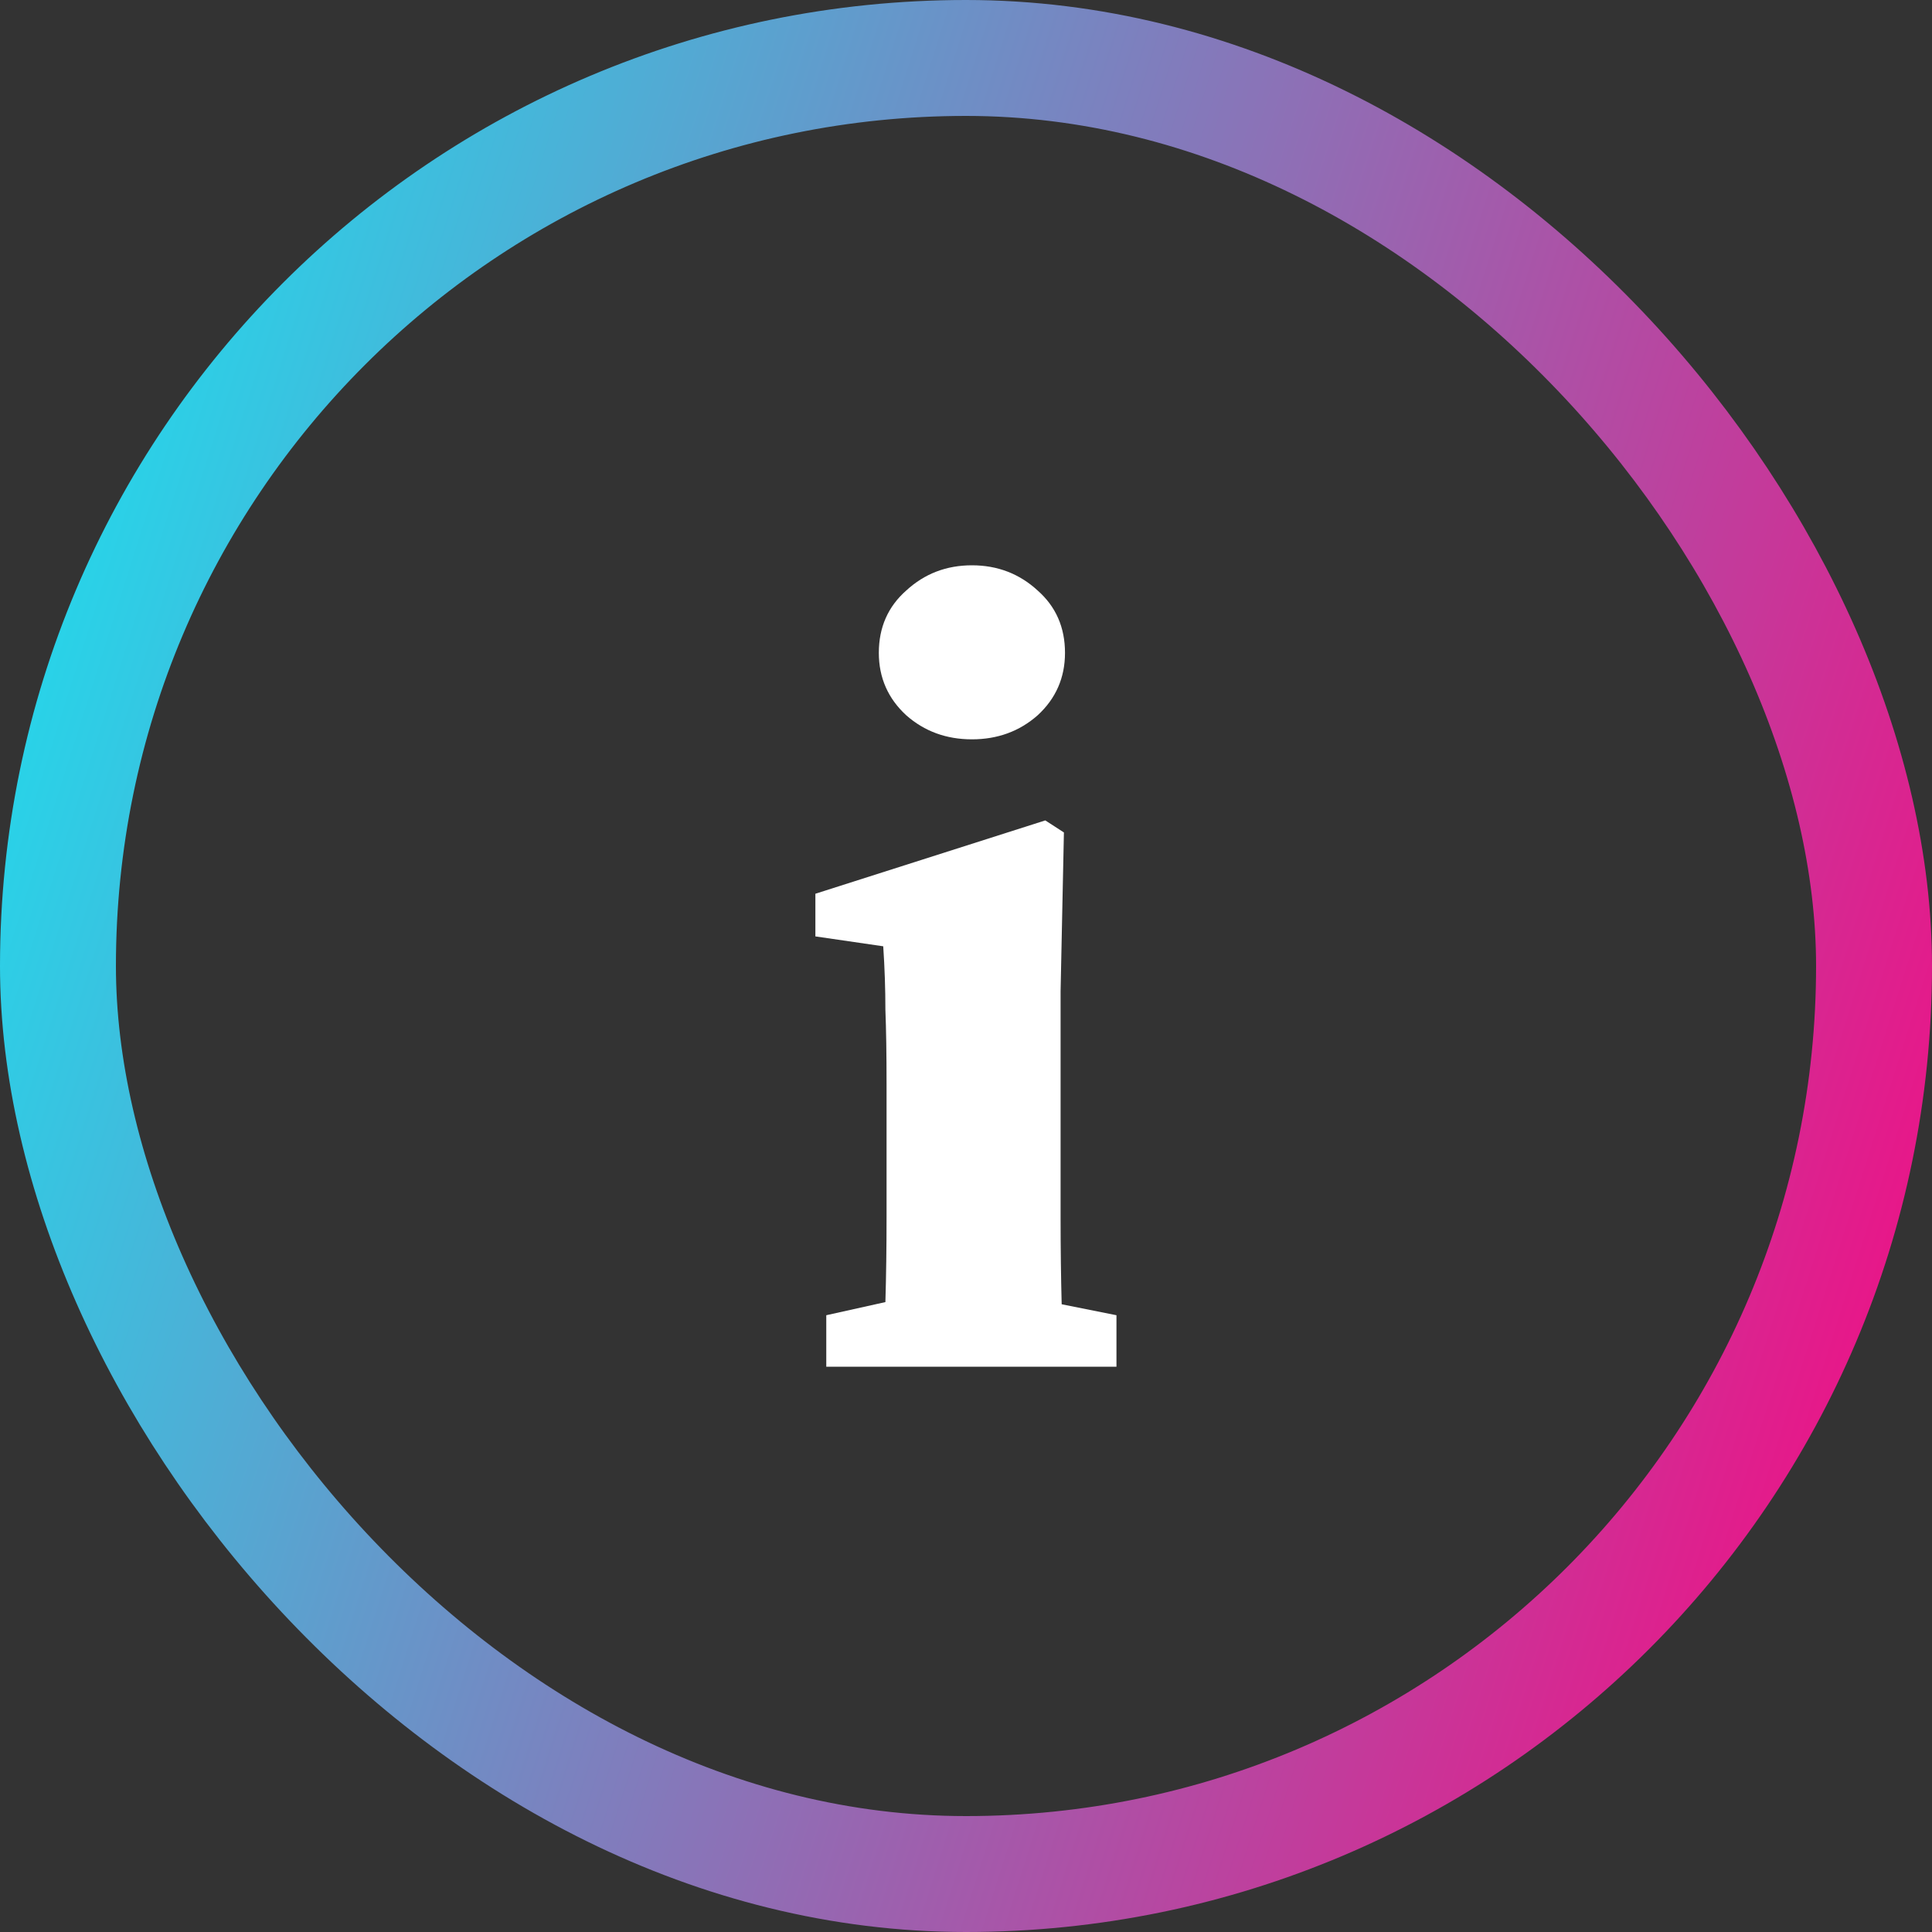 <svg width="25" height="25" viewBox="0 0 25 25" fill="none" xmlns="http://www.w3.org/2000/svg">
<rect x="0" y="0" width="25" height="25" fill="#333333" stroke="none"/>
<path d="M10.692 17.685V17.019L11.457 16.849C11.467 16.509 11.472 16.141 11.472 15.744C11.472 15.347 11.472 15.003 11.472 14.71V14.03C11.472 13.643 11.467 13.322 11.457 13.067C11.457 12.802 11.448 12.528 11.429 12.245L10.551 12.117V11.565L13.526 10.616L13.767 10.772L13.724 12.826V14.71C13.724 15.003 13.724 15.352 13.724 15.758C13.724 16.155 13.729 16.528 13.738 16.877L14.447 17.019V17.685H10.692ZM12.577 9.567C12.246 9.567 11.963 9.464 11.727 9.256C11.491 9.039 11.372 8.769 11.372 8.448C11.372 8.118 11.491 7.849 11.727 7.641C11.963 7.424 12.246 7.315 12.577 7.315C12.907 7.315 13.191 7.424 13.427 7.641C13.663 7.849 13.781 8.118 13.781 8.448C13.781 8.769 13.663 9.039 13.427 9.256C13.191 9.464 12.907 9.567 12.577 9.567Z" fill="white"/>
<rect x="0.75" y="0.75" width="23.5" height="23.5" rx="11.75" stroke="url(#paint0_linear_4008_3364)" stroke-width="1.5"/>
<defs>
<linearGradient id="paint0_linear_4008_3364" x1="0" y1="0" x2="29.915" y2="9.465" gradientUnits="userSpaceOnUse">
<stop stop-color="#11EAF4"/>
<stop offset="1" stop-color="#FF007D"/>
</linearGradient>
</defs>
</svg>
